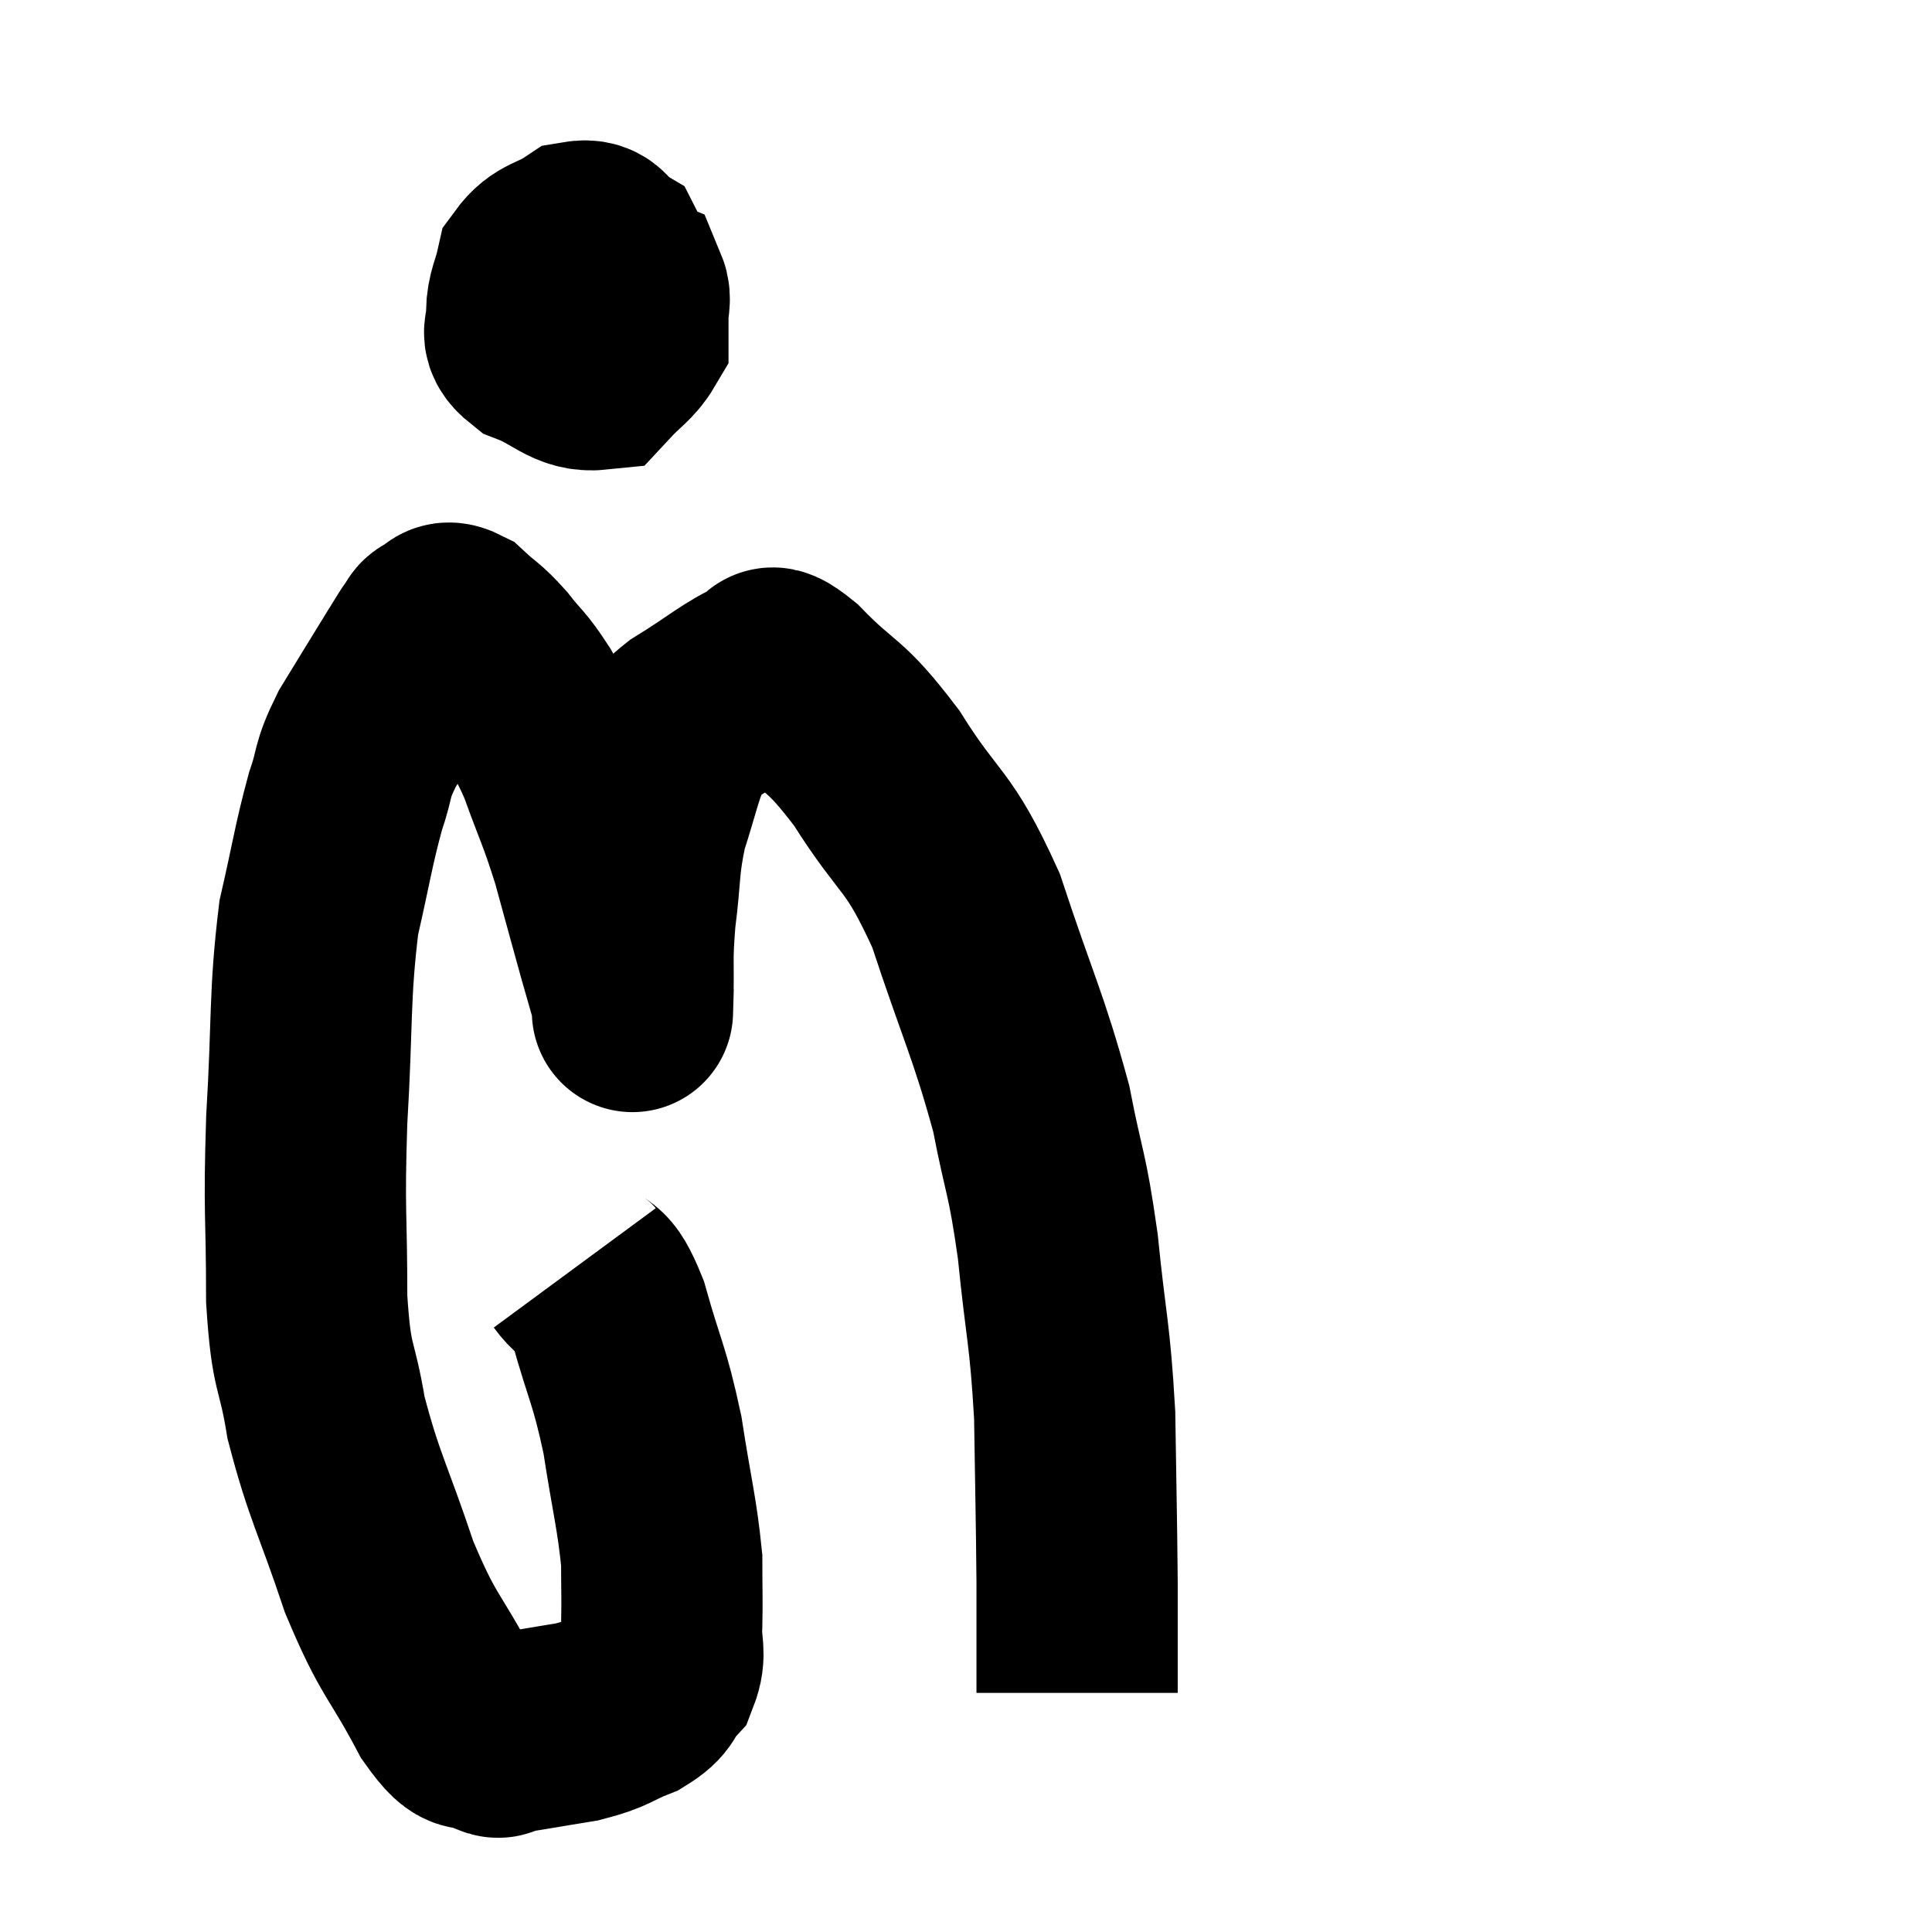 <svg width="48" height="48" viewBox="0 0 48 48" xmlns="http://www.w3.org/2000/svg"><path d="M 14.28 31.5 C 14.7 32.07, 14.7 31.605, 15.12 32.64 C 15.54 34.14, 15.63 34.11, 15.96 35.64 C 16.2 37.2, 16.32 37.575, 16.44 38.76 C 16.44 39.57, 16.455 39.69, 16.44 40.38 C 16.41 40.95, 16.56 41.055, 16.38 41.52 C 16.05 41.88, 16.23 41.925, 15.72 42.24 C 15.03 42.51, 15.15 42.57, 14.34 42.78 C 13.41 42.93, 13.02 43.005, 12.48 43.08 C 12.33 43.08, 12.525 43.26, 12.18 43.08 C 11.64 42.72, 11.79 43.335, 11.1 42.36 C 10.26 40.77, 10.17 40.965, 9.42 39.18 C 8.76 37.2, 8.55 36.945, 8.1 35.22 C 7.86 33.75, 7.74 34.125, 7.62 32.28 C 7.62 30.06, 7.545 30.21, 7.62 27.84 C 7.77 25.32, 7.68 24.78, 7.92 22.8 C 8.25 21.36, 8.28 21.03, 8.58 19.92 C 8.85 19.14, 8.7 19.215, 9.12 18.36 C 9.69 17.43, 9.87 17.13, 10.26 16.5 C 10.47 16.17, 10.53 16.05, 10.68 15.84 C 10.77 15.75, 10.695 15.735, 10.86 15.66 C 11.1 15.6, 11.01 15.375, 11.34 15.54 C 11.76 15.93, 11.76 15.855, 12.18 16.32 C 12.6 16.86, 12.6 16.755, 13.02 17.4 C 13.44 18.15, 13.44 17.94, 13.86 18.9 C 14.28 20.07, 14.325 20.055, 14.7 21.24 C 15.03 22.44, 15.105 22.725, 15.36 23.64 C 15.54 24.27, 15.63 24.585, 15.72 24.9 C 15.72 24.9, 15.705 25.425, 15.72 24.9 C 15.75 23.85, 15.69 23.91, 15.78 22.8 C 15.93 21.63, 15.855 21.51, 16.08 20.46 C 16.38 19.53, 16.425 19.23, 16.68 18.6 C 16.89 18.27, 16.53 18.39, 17.1 17.94 C 18.03 17.37, 18.33 17.07, 18.96 16.8 C 19.29 16.83, 18.915 16.29, 19.62 16.86 C 20.7 17.97, 20.685 17.64, 21.78 19.08 C 22.89 20.85, 23.04 20.505, 24 22.62 C 24.81 25.08, 25.05 25.455, 25.62 27.54 C 25.95 29.25, 26.01 29.055, 26.28 30.96 C 26.49 33.06, 26.58 33.075, 26.7 35.16 C 26.73 37.23, 26.745 37.62, 26.76 39.3 C 26.76 40.59, 26.76 41.235, 26.76 41.88 C 26.76 41.88, 26.76 41.835, 26.76 41.88 C 26.76 41.97, 26.76 42.015, 26.76 42.06 L 26.76 42.06" fill="none" stroke="black" stroke-width="5"></path><path d="M 14.58 6.9 C 14.31 7.05, 14.175 6.93, 14.04 7.2 C 14.04 7.59, 14.025 7.665, 14.04 7.98 C 14.07 8.22, 13.965 8.295, 14.1 8.46 C 14.34 8.55, 14.295 8.85, 14.58 8.64 C 14.91 8.13, 15.105 8.175, 15.24 7.62 C 15.18 7.02, 15.33 6.825, 15.12 6.42 C 14.76 6.21, 14.85 5.925, 14.4 6 C 13.86 6.36, 13.65 6.27, 13.32 6.72 C 13.2 7.26, 13.095 7.335, 13.08 7.8 C 13.17 8.19, 12.825 8.235, 13.26 8.58 C 14.04 8.88, 14.235 9.24, 14.82 9.18 C 15.21 8.76, 15.405 8.67, 15.6 8.34 C 15.6 8.1, 15.6 8.13, 15.6 7.86 C 15.6 7.56, 15.675 7.44, 15.6 7.26 C 15.45 7.2, 15.495 7.05, 15.3 7.14 C 15.06 7.38, 14.94 7.14, 14.82 7.62 C 14.82 8.34, 14.82 8.625, 14.82 9.06 L 14.82 9.36" fill="none" stroke="black" stroke-width="5"></path></svg>